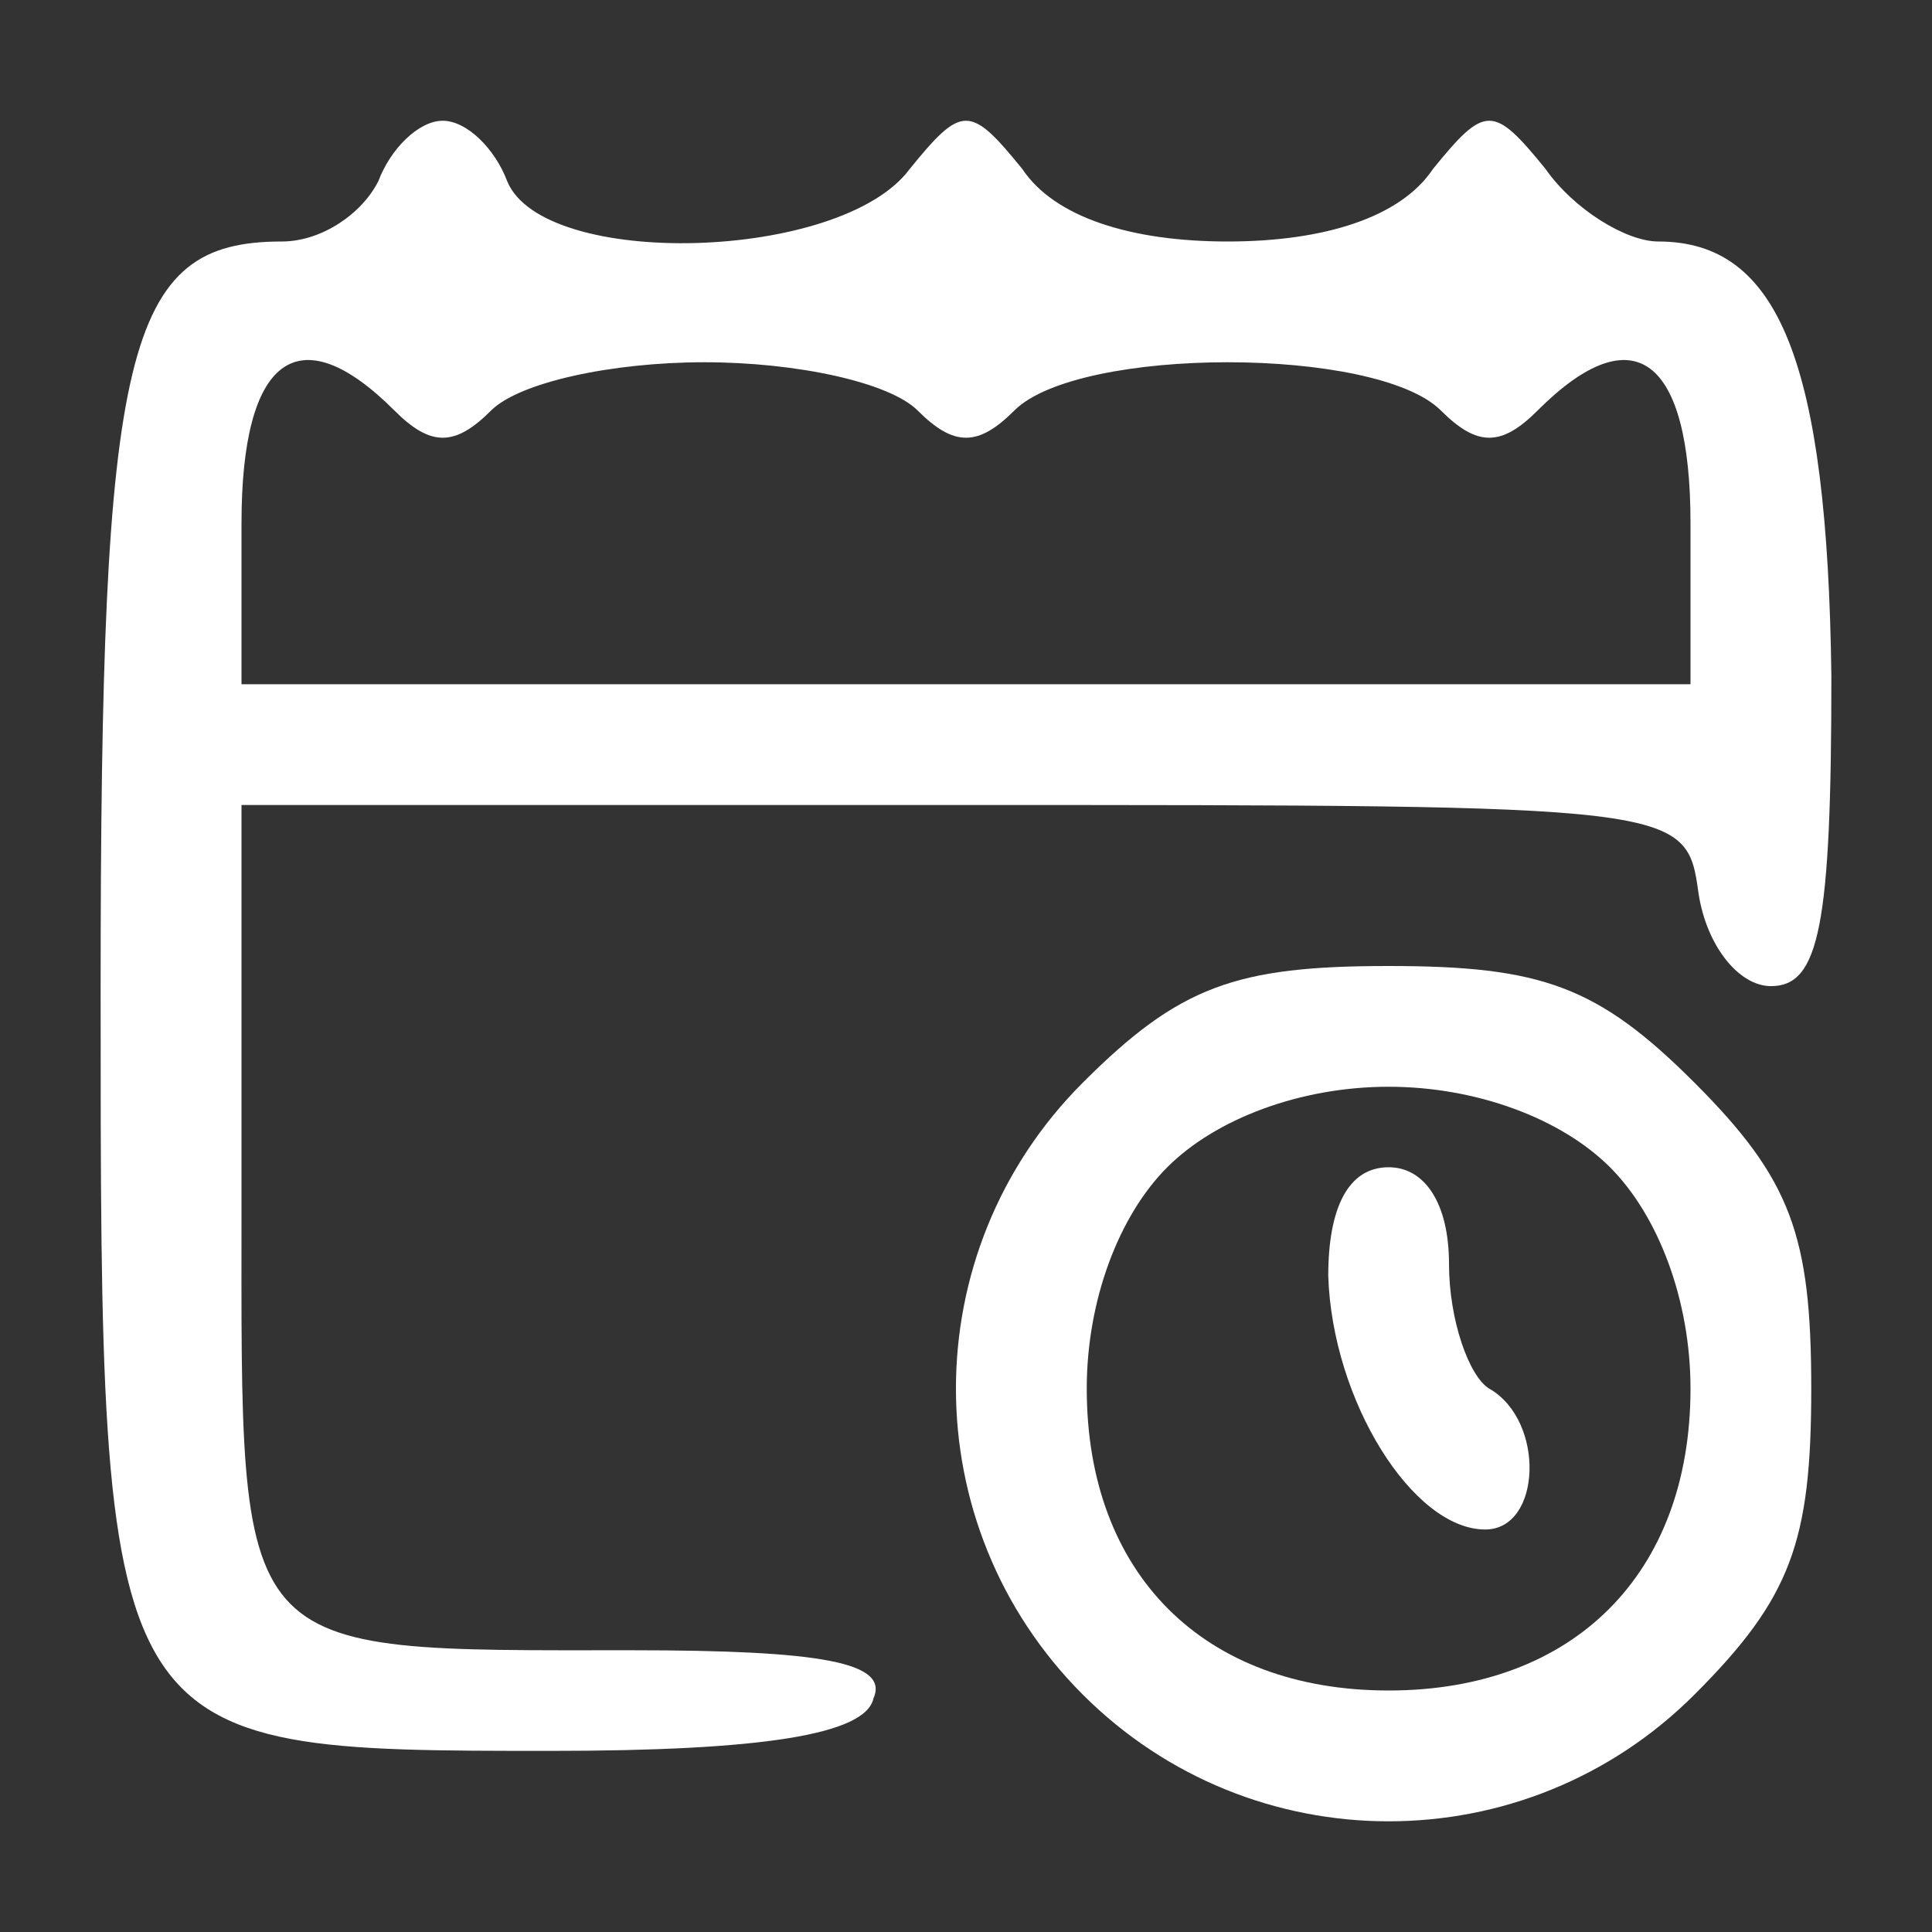 <?xml version="1.0" standalone="no"?>
<!DOCTYPE svg PUBLIC "-//W3C//DTD SVG 20010904//EN"
 "http://www.w3.org/TR/2001/REC-SVG-20010904/DTD/svg10.dtd">
<svg version="1.0" xmlns="http://www.w3.org/2000/svg"
 width="25px" height="25px" viewBox="0 0 48 48"
 preserveAspectRatio="xMidYMid meet">

<rect x="0" y="0" width="48" height="48" fill="#333333" stroke="none"/>

<g transform="translate(0,48) scale(0.1,-0.1)"
fill="#ffffff" stroke="none">
<path d="M94 435 c-4 -8 -14 -15 -24 -15 -39 0 -45 -26 -45 -186 0 -189 0
-189 112 -189 52 0 78 4 80 13 4 9 -13 12 -60 12 -100 0 -97 -3 -97 111 l0 99
179 0 c179 0 180 0 183 -22 2 -13 10 -23 18 -23 12 0 15 15 15 77 -1 78 -13
108 -43 108 -8 0 -21 8 -28 18 -13 16 -15 16 -28 0 -8 -12 -27 -18 -51 -18
-24 0 -43 6 -51 18 -13 16 -15 16 -28 0 -17 -23 -91 -25 -100 -3 -3 8 -10 15
-16 15 -6 0 -13 -7 -16 -15z m4 -57 c9 -9 15 -9 24 0 7 7 30 12 53 12 23 0 46
-5 53 -12 9 -9 15 -9 24 0 16 16 90 16 106 0 9 -9 15 -9 24 0 24 24 38 13 38
-28 l0 -40 -180 0 -180 0 0 40 c0 41 14 52 38 28z"/>
<path d="M269 211 c-42 -42 -42 -110 0 -152 42 -42 110 -42 152 0 24 24 29 38
29 76 0 38 -5 52 -29 76 -24 24 -38 29 -76 29 -38 0 -52 -5 -76 -29z m131 -21
c12 -12 20 -33 20 -55 0 -46 -29 -75 -75 -75 -46 0 -75 29 -75 75 0 22 8 43
20 55 12 12 33 20 55 20 22 0 43 -8 55 -20z"/>
<path d="M330 163 c1 -31 21 -63 39 -63 14 0 15 27 1 35 -5 3 -10 17 -10 31 0
15 -6 24 -15 24 -10 0 -15 -10 -15 -27z"/>
</g>
</svg>
